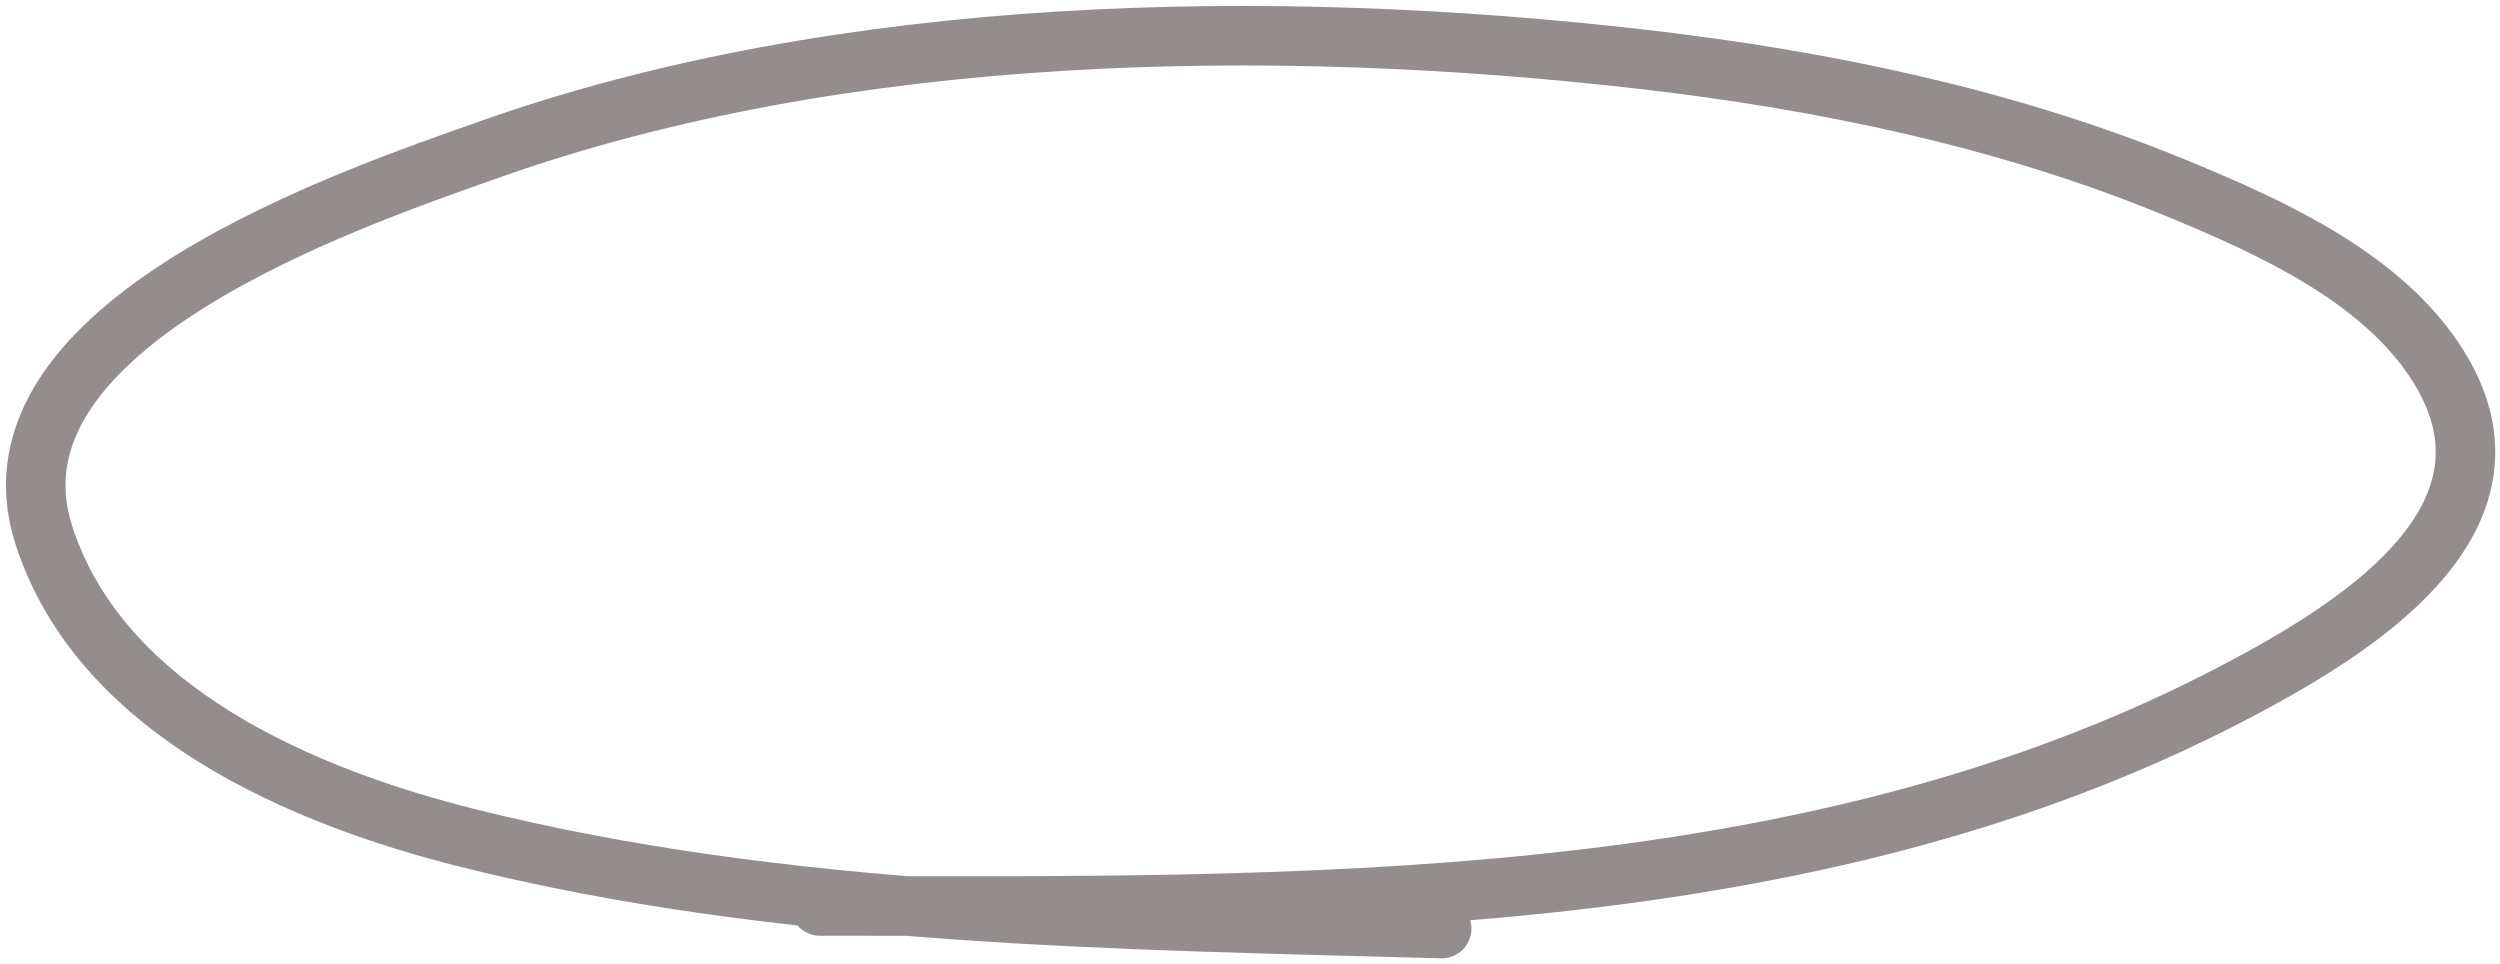 <svg width="210" height="81" viewBox="0 0 210 81" fill="none" xmlns="http://www.w3.org/2000/svg">
<path id="Vector 57" d="M68.876 76.101C108.556 76.101 151.756 77.087 187.886 58.059C197.422 53.038 212.355 44.025 205.242 31.472C200.751 23.548 190.86 19.123 182.822 15.805C168.614 9.939 153.258 6.747 138.035 4.99C106.863 1.394 70.908 1.975 41.023 12.587C29.887 16.541 -2.018 27.216 3.674 44.924C8.45 59.784 25.495 66.944 39.335 70.404C65.736 77.004 94.059 77.249 121.101 78" stroke="#938D8D" stroke-width="5" stroke-linecap="round"/>
</svg>
